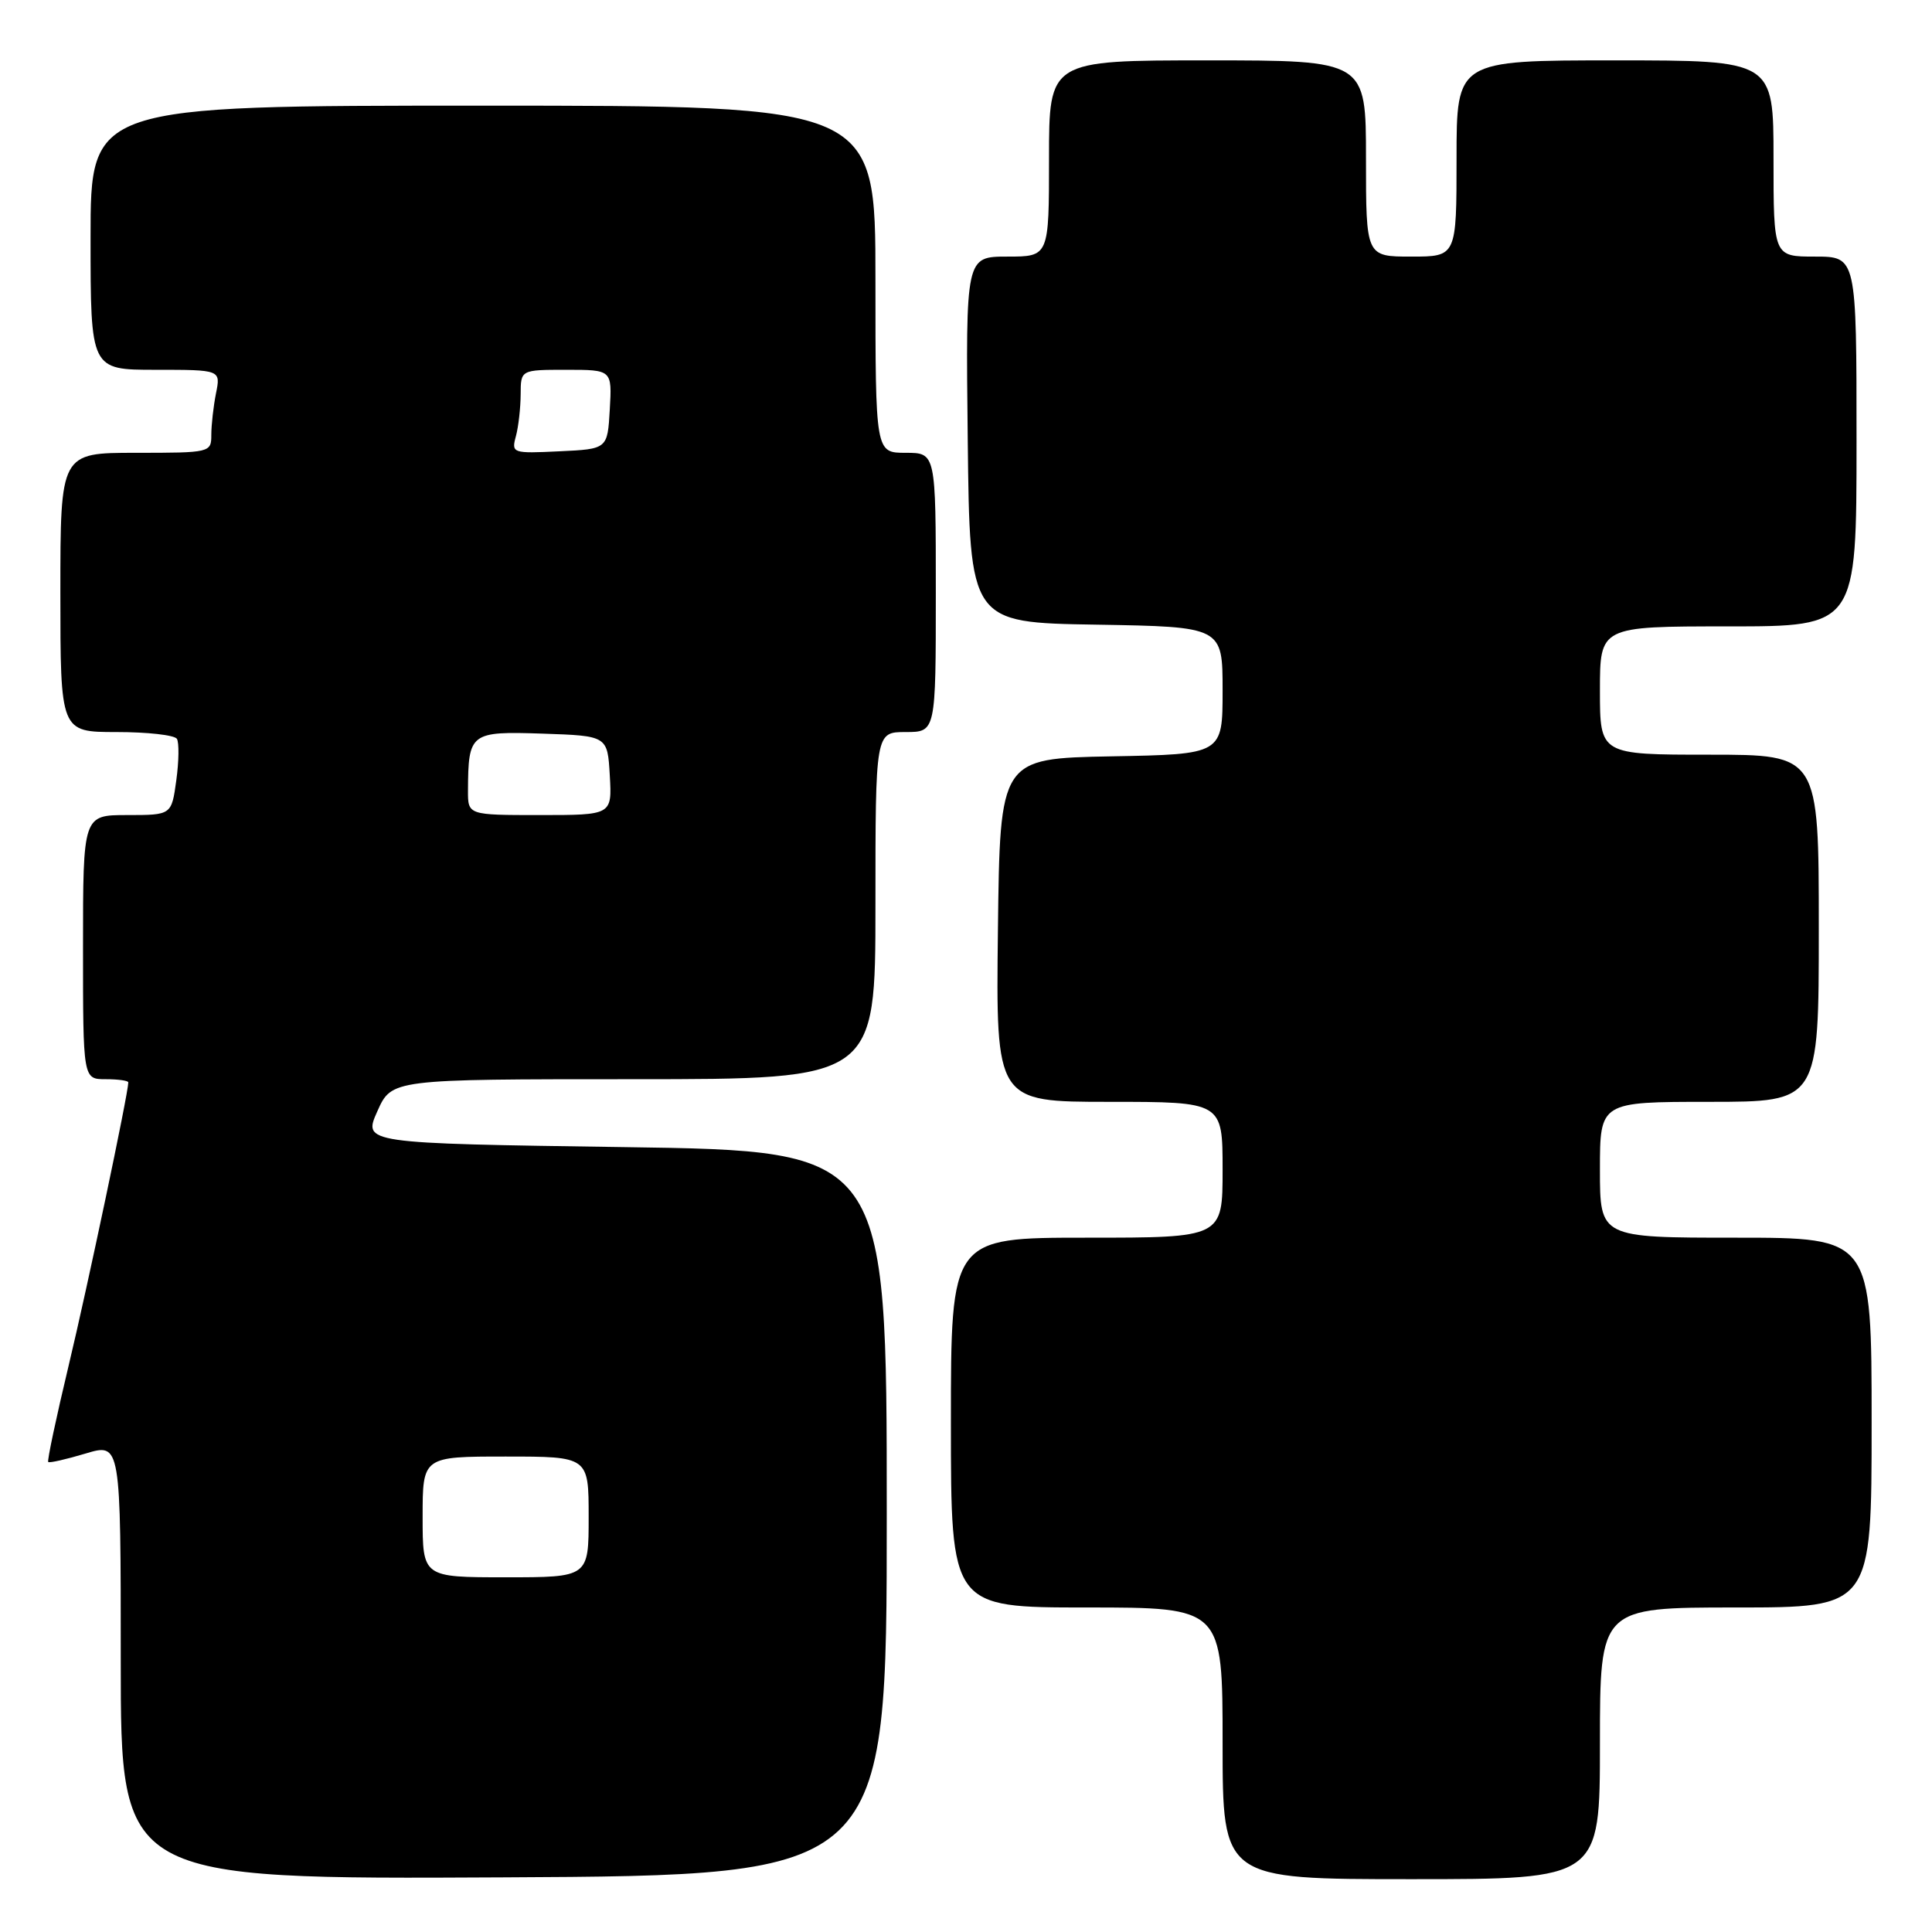 <?xml version="1.0" encoding="UTF-8" standalone="no"?>
<!DOCTYPE svg PUBLIC "-//W3C//DTD SVG 1.1//EN" "http://www.w3.org/Graphics/SVG/1.1/DTD/svg11.dtd" >
<svg xmlns="http://www.w3.org/2000/svg" xmlns:xlink="http://www.w3.org/1999/xlink" version="1.1" viewBox="0 0 256 256">
 <g >
 <path fill="currentColor"
d=" M 117.50 200.50 C 117.50 152.50 117.50 152.50 82.80 152.00 C 48.10 151.50 48.10 151.50 50.00 147.25 C 51.90 143.00 51.90 143.00 83.95 143.00 C 116.00 143.00 116.00 143.00 116.00 120.00 C 116.00 97.00 116.00 97.00 120.00 97.00 C 124.00 97.00 124.00 97.00 124.00 78.50 C 124.00 60.00 124.00 60.00 120.00 60.00 C 116.00 60.00 116.00 60.00 116.00 37.00 C 116.00 14.00 116.00 14.00 64.00 14.00 C 12.00 14.00 12.00 14.00 12.00 31.50 C 12.00 49.00 12.00 49.00 20.62 49.00 C 29.25 49.00 29.25 49.00 28.62 52.12 C 28.28 53.84 28.00 56.32 28.00 57.62 C 28.00 59.97 27.86 60.00 18.00 60.00 C 8.00 60.00 8.00 60.00 8.00 78.50 C 8.00 97.00 8.00 97.00 15.44 97.00 C 19.53 97.00 23.13 97.40 23.44 97.90 C 23.74 98.39 23.71 100.86 23.36 103.40 C 22.73 108.00 22.73 108.00 16.86 108.00 C 11.00 108.00 11.00 108.00 11.00 125.50 C 11.00 143.00 11.00 143.00 14.00 143.00 C 15.65 143.00 17.00 143.19 17.00 143.42 C 17.00 144.86 11.59 170.55 9.09 180.97 C 7.45 187.83 6.23 193.57 6.39 193.72 C 6.54 193.88 8.77 193.37 11.34 192.60 C 16.00 191.20 16.00 191.20 16.00 220.11 C 16.00 249.02 16.00 249.02 66.75 248.76 C 117.50 248.50 117.50 248.50 117.50 200.50 Z  M 212.00 231.00 C 212.00 213.00 212.00 213.00 230.00 213.00 C 248.00 213.00 248.00 213.00 248.00 188.50 C 248.00 164.00 248.00 164.00 230.00 164.00 C 212.00 164.00 212.00 164.00 212.00 155.00 C 212.00 146.00 212.00 146.00 226.50 146.00 C 241.00 146.00 241.00 146.00 241.00 123.00 C 241.00 100.00 241.00 100.00 226.50 100.00 C 212.00 100.00 212.00 100.00 212.00 91.50 C 212.00 83.00 212.00 83.00 229.00 83.00 C 246.00 83.00 246.00 83.00 246.00 58.50 C 246.00 34.00 246.00 34.00 240.50 34.00 C 235.00 34.00 235.00 34.00 235.00 21.00 C 235.00 8.00 235.00 8.00 214.00 8.00 C 193.00 8.00 193.00 8.00 193.00 21.00 C 193.00 34.00 193.00 34.00 187.00 34.00 C 181.00 34.00 181.00 34.00 181.00 21.00 C 181.00 8.00 181.00 8.00 160.00 8.00 C 139.00 8.00 139.00 8.00 139.00 21.00 C 139.00 34.00 139.00 34.00 133.48 34.00 C 127.96 34.00 127.96 34.00 128.23 58.25 C 128.50 82.50 128.50 82.50 145.25 82.77 C 162.00 83.05 162.00 83.05 162.00 91.50 C 162.00 99.95 162.00 99.95 147.25 100.22 C 132.50 100.50 132.50 100.50 132.23 123.25 C 131.96 146.00 131.96 146.00 146.98 146.00 C 162.00 146.00 162.00 146.00 162.00 155.00 C 162.00 164.00 162.00 164.00 144.00 164.00 C 126.00 164.00 126.00 164.00 126.00 188.50 C 126.00 213.00 126.00 213.00 144.00 213.00 C 162.00 213.00 162.00 213.00 162.00 231.00 C 162.00 249.00 162.00 249.00 187.00 249.00 C 212.00 249.00 212.00 249.00 212.00 231.00 Z  M 56.00 201.00 C 56.00 193.00 56.00 193.00 67.00 193.00 C 78.00 193.00 78.00 193.00 78.00 201.00 C 78.00 209.00 78.00 209.00 67.00 209.00 C 56.00 209.00 56.00 209.00 56.00 201.00 Z  M 62.01 104.75 C 62.05 97.09 62.30 96.89 71.88 97.21 C 80.50 97.50 80.50 97.50 80.80 102.75 C 81.10 108.00 81.10 108.00 71.55 108.00 C 62.00 108.00 62.00 108.00 62.01 104.75 Z  M 68.36 57.80 C 68.70 56.54 68.98 54.04 68.99 52.25 C 69.00 49.00 69.00 49.00 75.05 49.00 C 81.10 49.00 81.10 49.00 80.80 54.25 C 80.50 59.50 80.50 59.50 74.12 59.80 C 67.89 60.10 67.75 60.05 68.36 57.80 Z "/>
</g>
</svg>